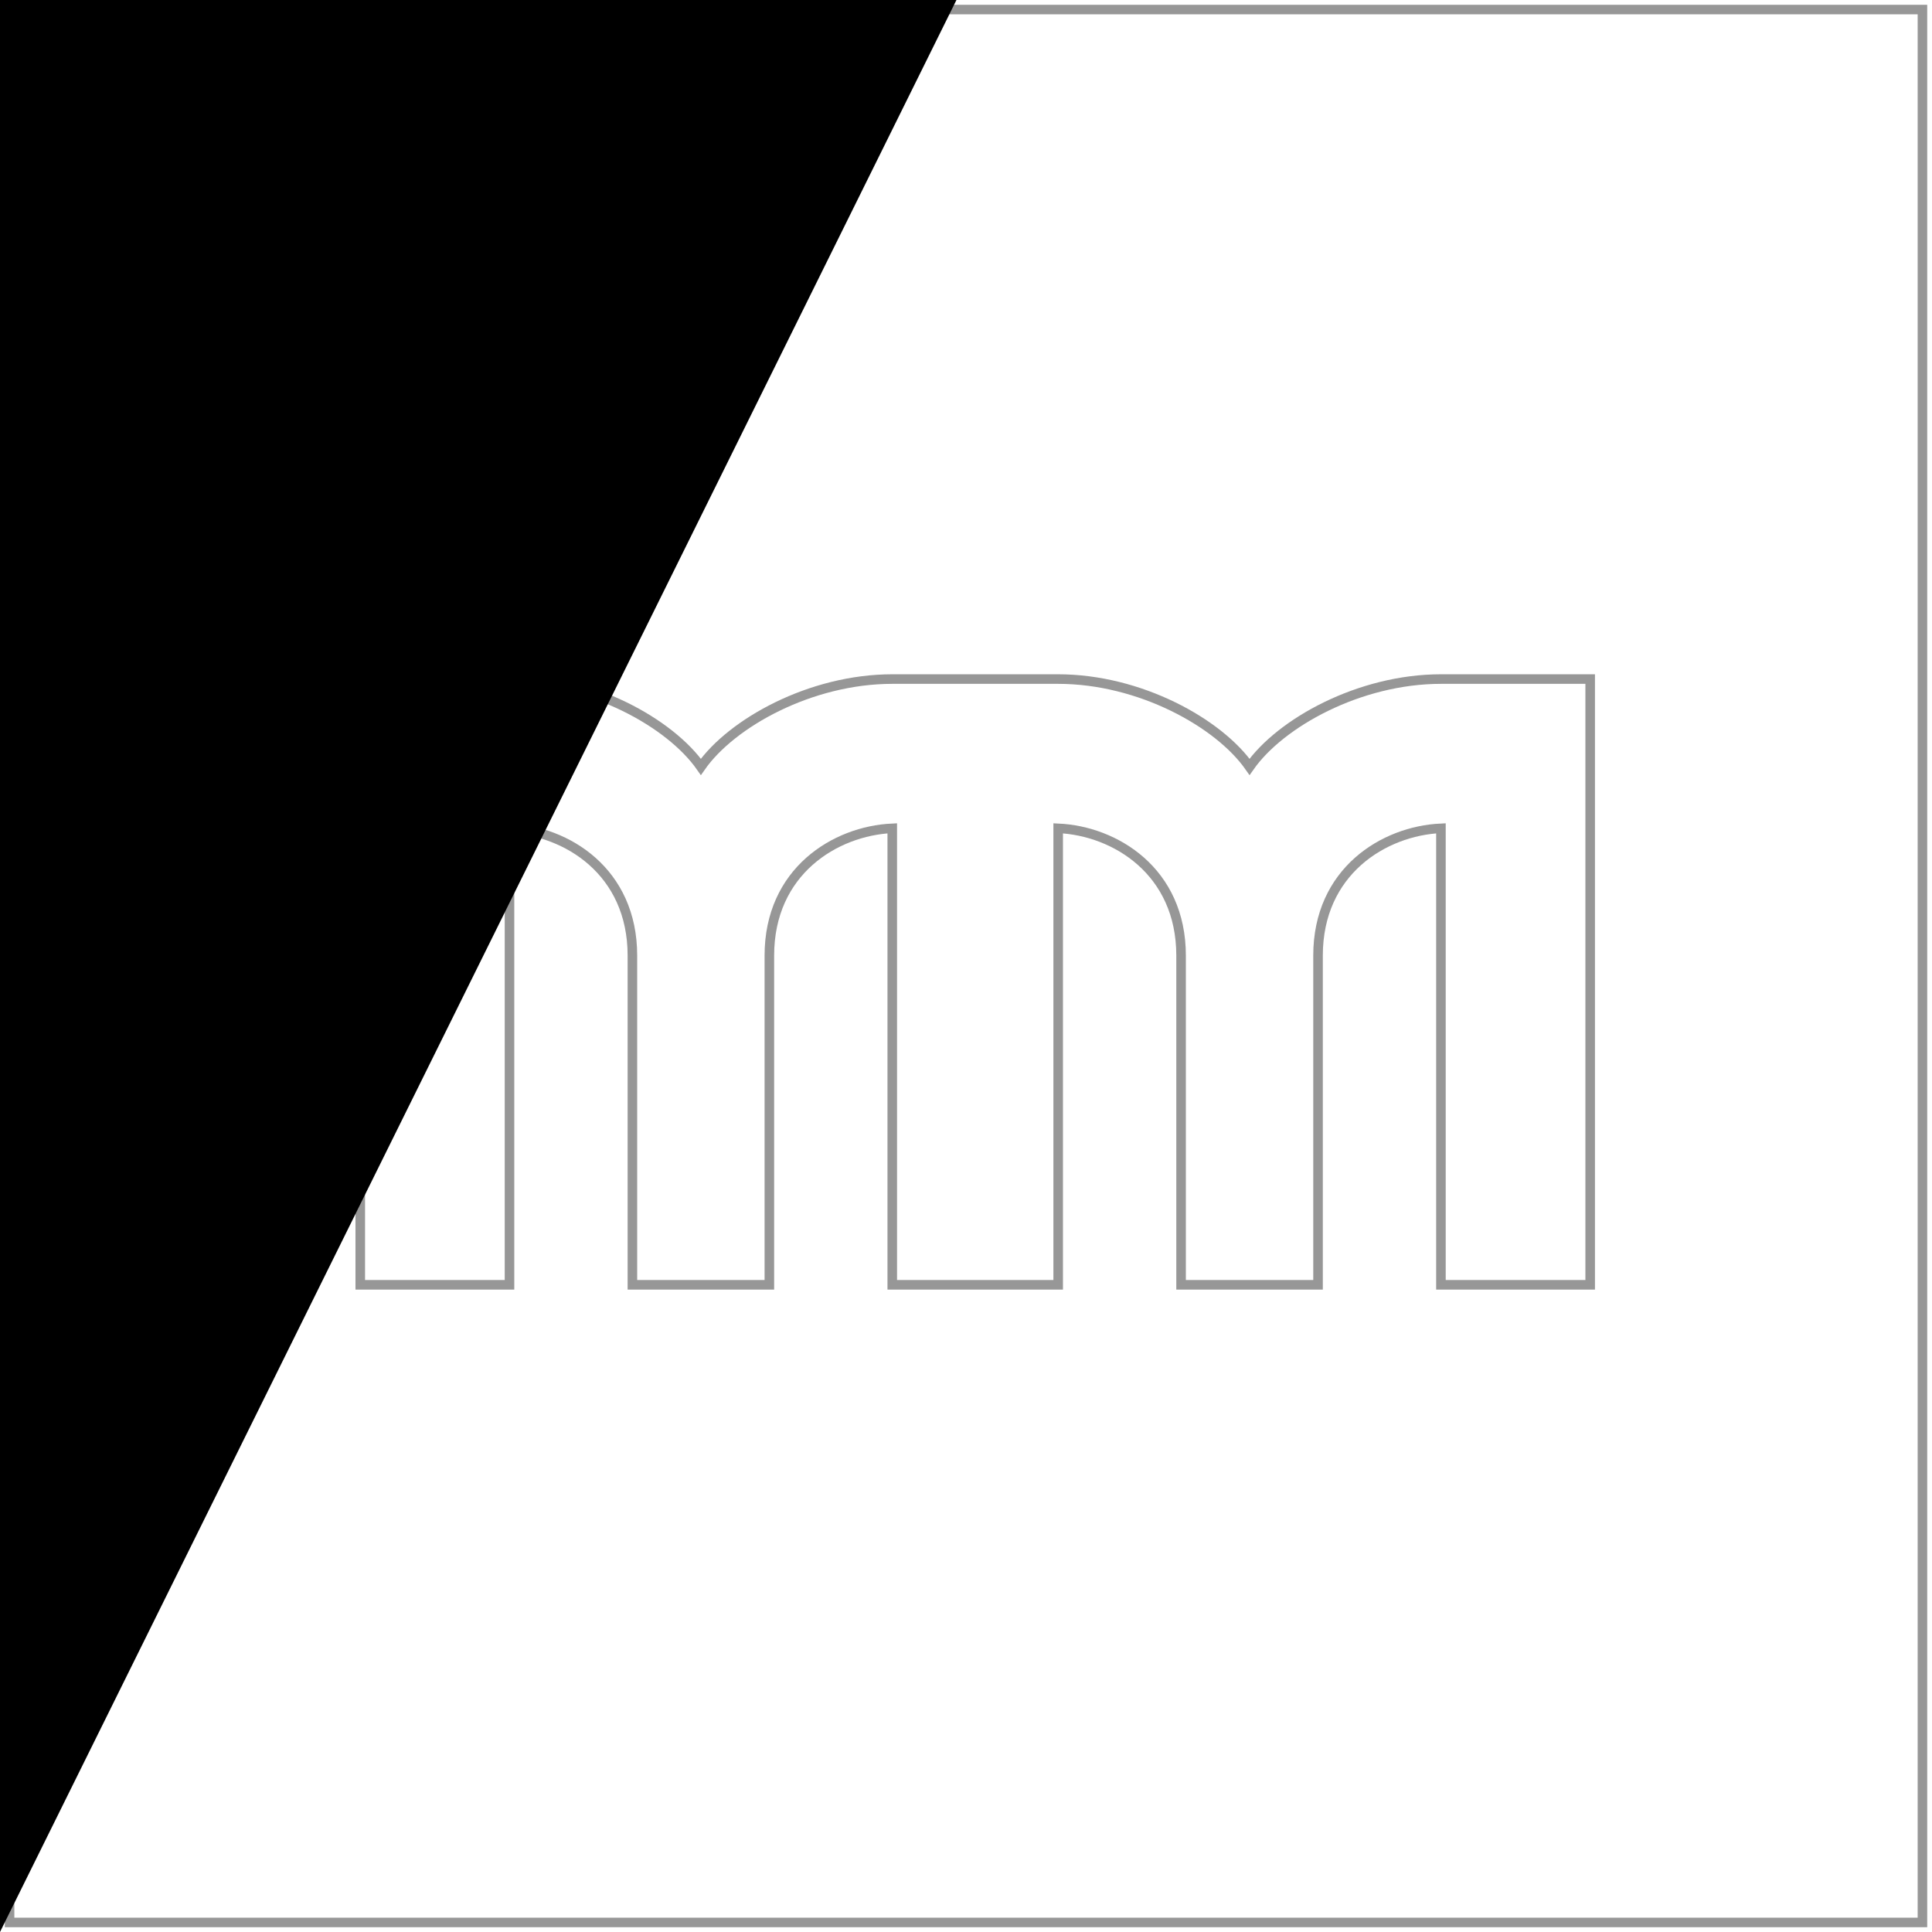 <?xml version="1.0" encoding="UTF-8"?>
<svg width="202px" height="202px" viewBox="0 0 202 202" version="1.1" xmlns="http://www.w3.org/2000/svg" xmlns:xlink="http://www.w3.org/1999/xlink">
  <path fill="none" d="M201,1 L201,201 L1,201 L1,1 L201,1 Z M53.271,71 L37.667,71 L37.667,134.333 L53.271,134.333 L53.271,86.604 C59.237,86.879 66.121,91.101 66.121,99.913 L66.121,134.333 L80.44,134.333 L80.44,99.913 C80.44,91.101 87.324,86.879 93.29,86.604 L93.29,134.333 L110.638,134.333 L110.638,86.604 C116.604,86.879 123.488,91.101 123.488,99.913 L123.488,134.333 L137.807,134.333 L137.807,99.913 C137.807,91.101 144.691,86.879 150.657,86.604 L150.657,134.333 L166.261,134.333 L166.261,71 L150.657,71 C142.121,71 133.86,75.589 130.647,80.179 C127.435,75.589 119.174,71 110.638,71 L93.29,71 C84.754,71 76.493,75.589 73.28,80.179 C70.068,75.589 61.807,71 53.271,71 Z" stroke="#979797"></path>
  <path d="M 0 0 L 100 0 L 0 202 Z" />
</svg>